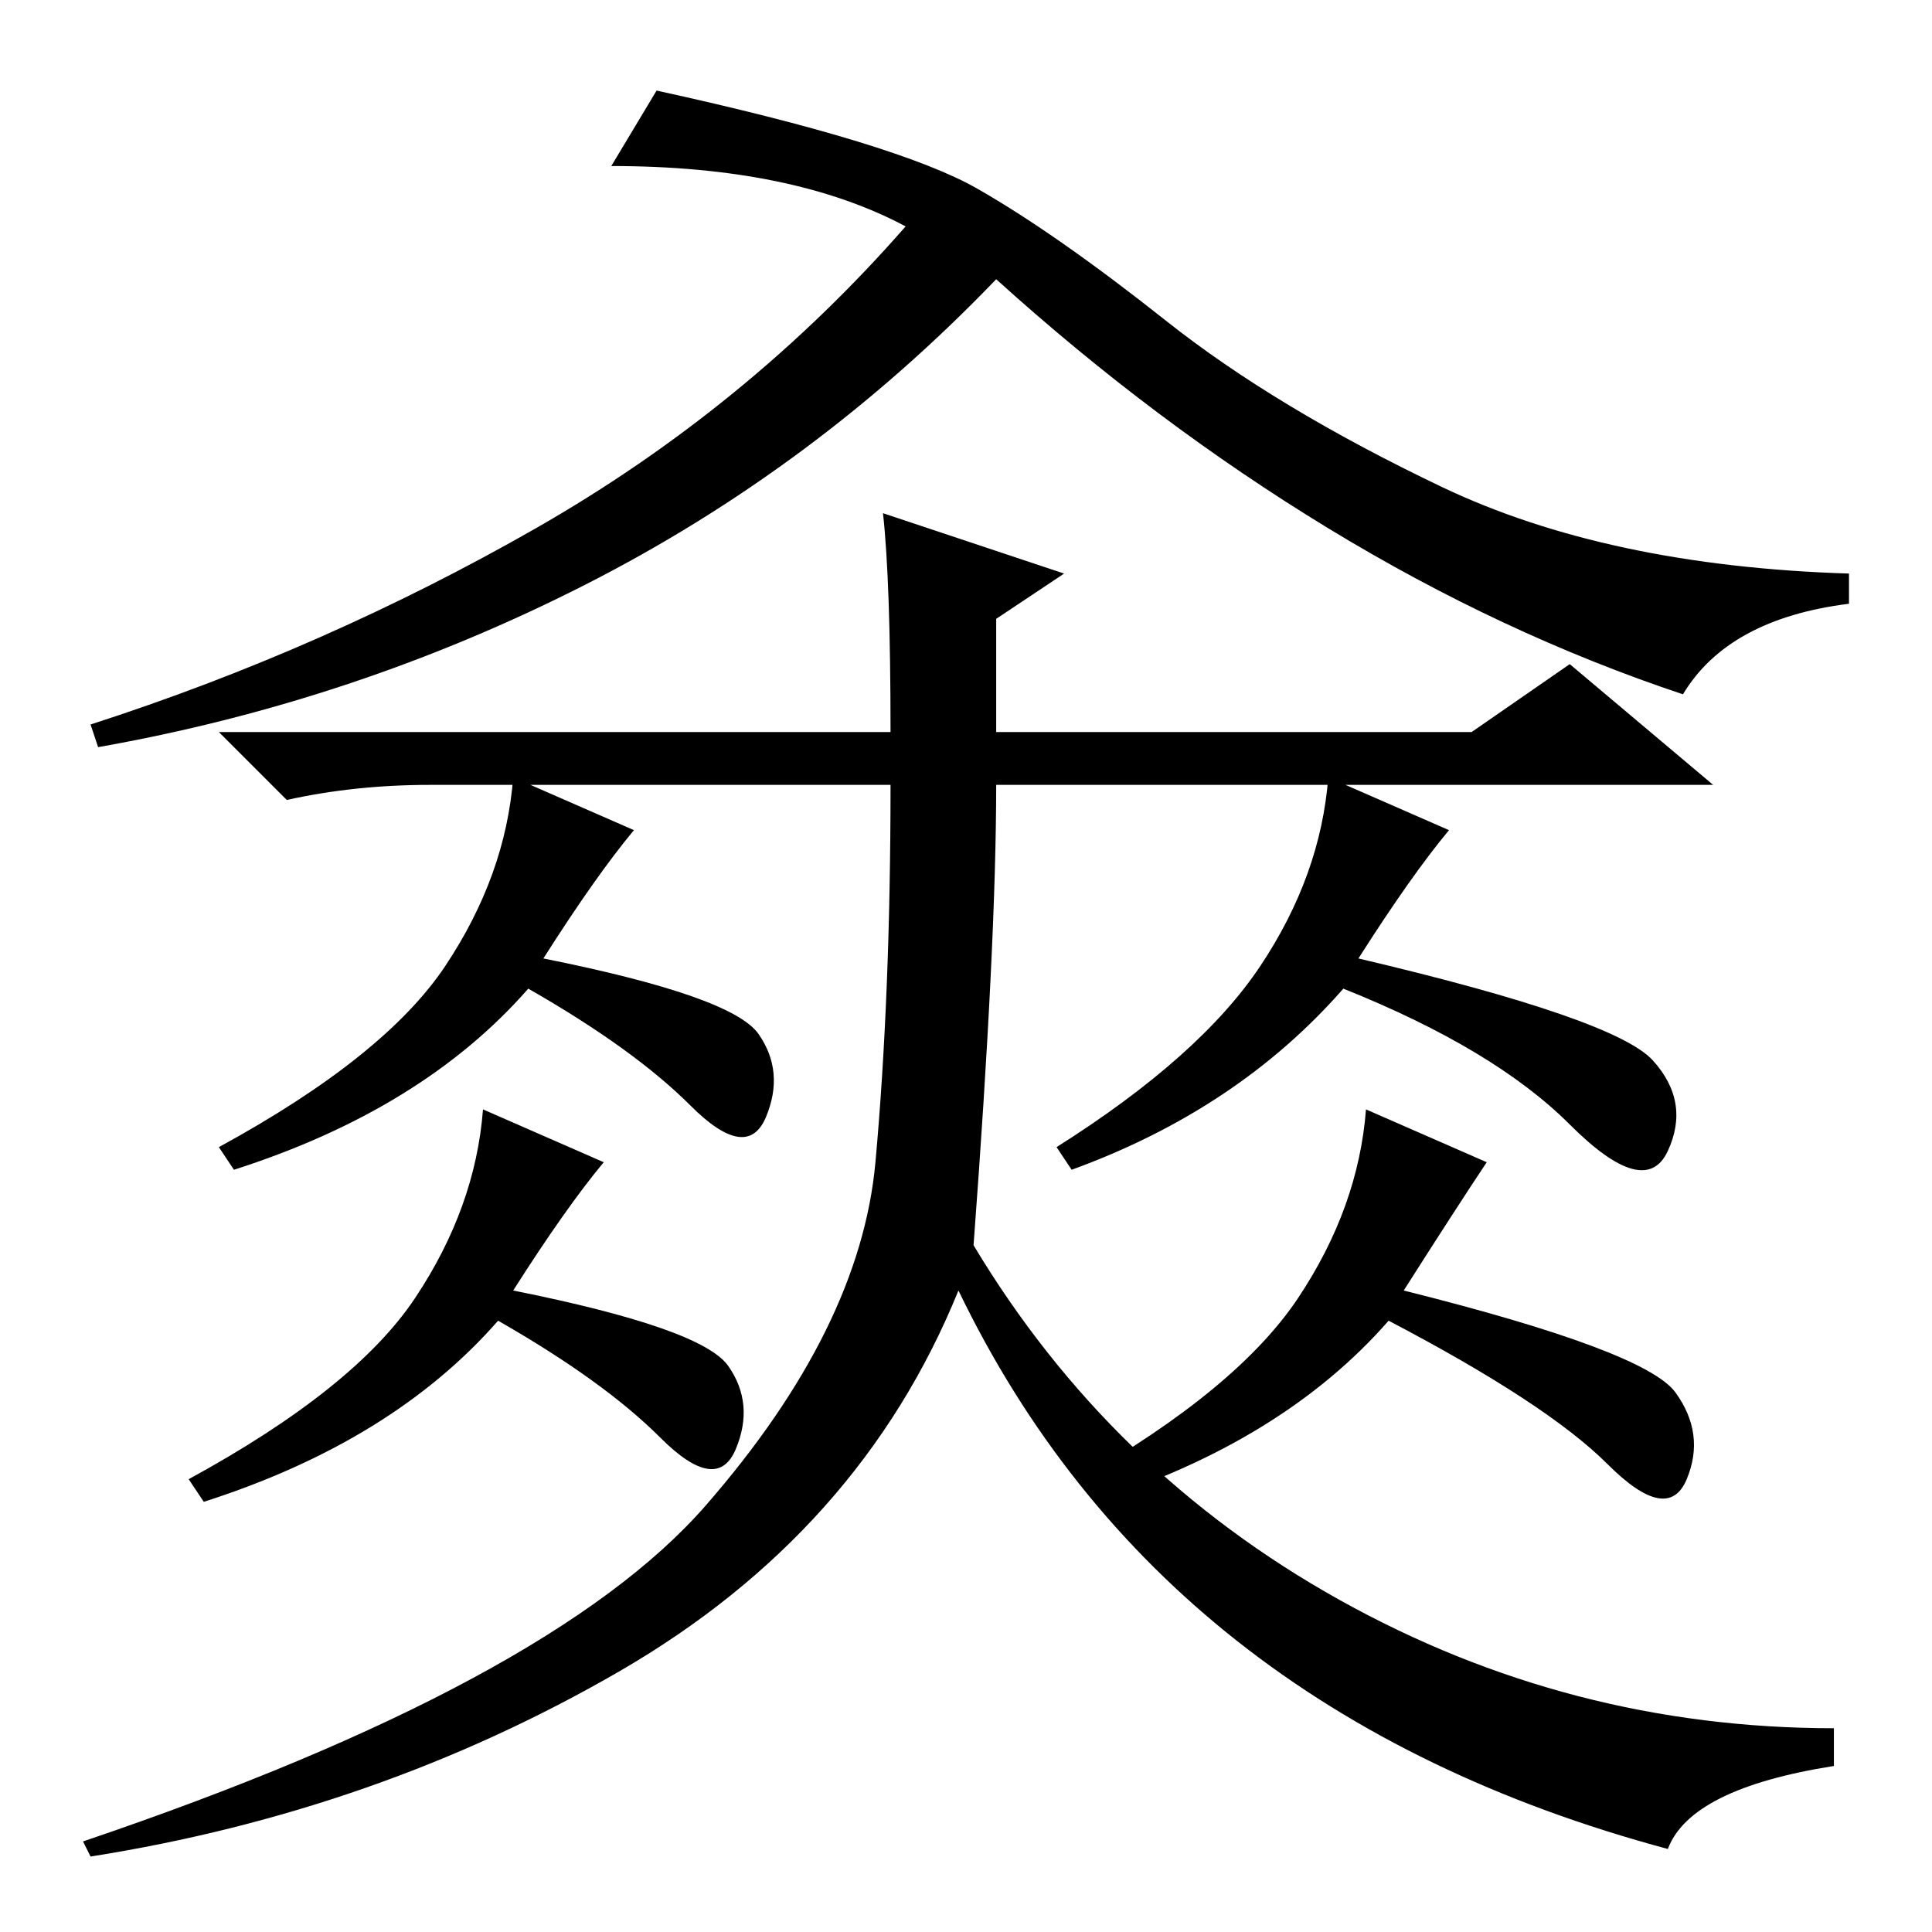<?xml version="1.0" standalone="no"?>
<!DOCTYPE svg PUBLIC "-//W3C//DTD SVG 1.1//EN" "http://www.w3.org/Graphics/SVG/1.1/DTD/svg11.dtd" >
<svg xmlns="http://www.w3.org/2000/svg" xmlns:xlink="http://www.w3.org/1999/xlink" version="1.1" viewBox="0 -36 256 256">
  <g transform="matrix(1 0 0 -1 0 220)">
   <path fill="currentColor"
d="M81 234l6 10q32 -7 42.5 -13t25 -17.5t36.5 -22t54 -11.5v-4q-16 -2 -22 -12q-24 8 -47 22t-44 33q-24 -25 -54.5 -40.5t-64.5 -21.5l-1 3q31 10 59 26t49 40q-15 8 -39 8zM93.5 56.5q20.5 23.5 22.5 45.5t2 50h-61q-10 0 -19 -2l-9 9h89q0 20 -1 29l24 -8l-9 -6v-15h63
l13 9l19 -16h-95q0 -21 -3 -61q18 -30 48.5 -47t65.5 -17v-5q-19 -3 -22 -11q-67 18 -94 74q-13 -32 -45 -50.5t-70 -24.5l-1 2q62 21 82.5 44.5zM68 153l16 -7q-5 -6 -12 -17q25 -5 28.5 -10t1 -11t-10 1.5t-21.5 15.5q-14 -16 -39 -24l-2 3q22 12 30 24t9 25zM64 109
l16 -7q-5 -6 -12 -17q25 -5 28.5 -10t1 -11t-10 1.5t-21.5 15.5q-14 -16 -39 -24l-2 3q22 12 30 24t9 25zM176 153l16 -7q-5 -6 -12 -17q34 -8 39 -13.5t2 -12t-13 3.5t-30 18q-14 -16 -36 -24l-2 3q19 12 27 24t9 25zM181 109l16 -7q-4 -6 -11 -17q32 -8 36 -13.5
t1.5 -11.5t-10.5 2t-29 19q-14 -16 -39 -24l-2 3q21 12 29 24t9 25z" />
  </g>

</svg>
